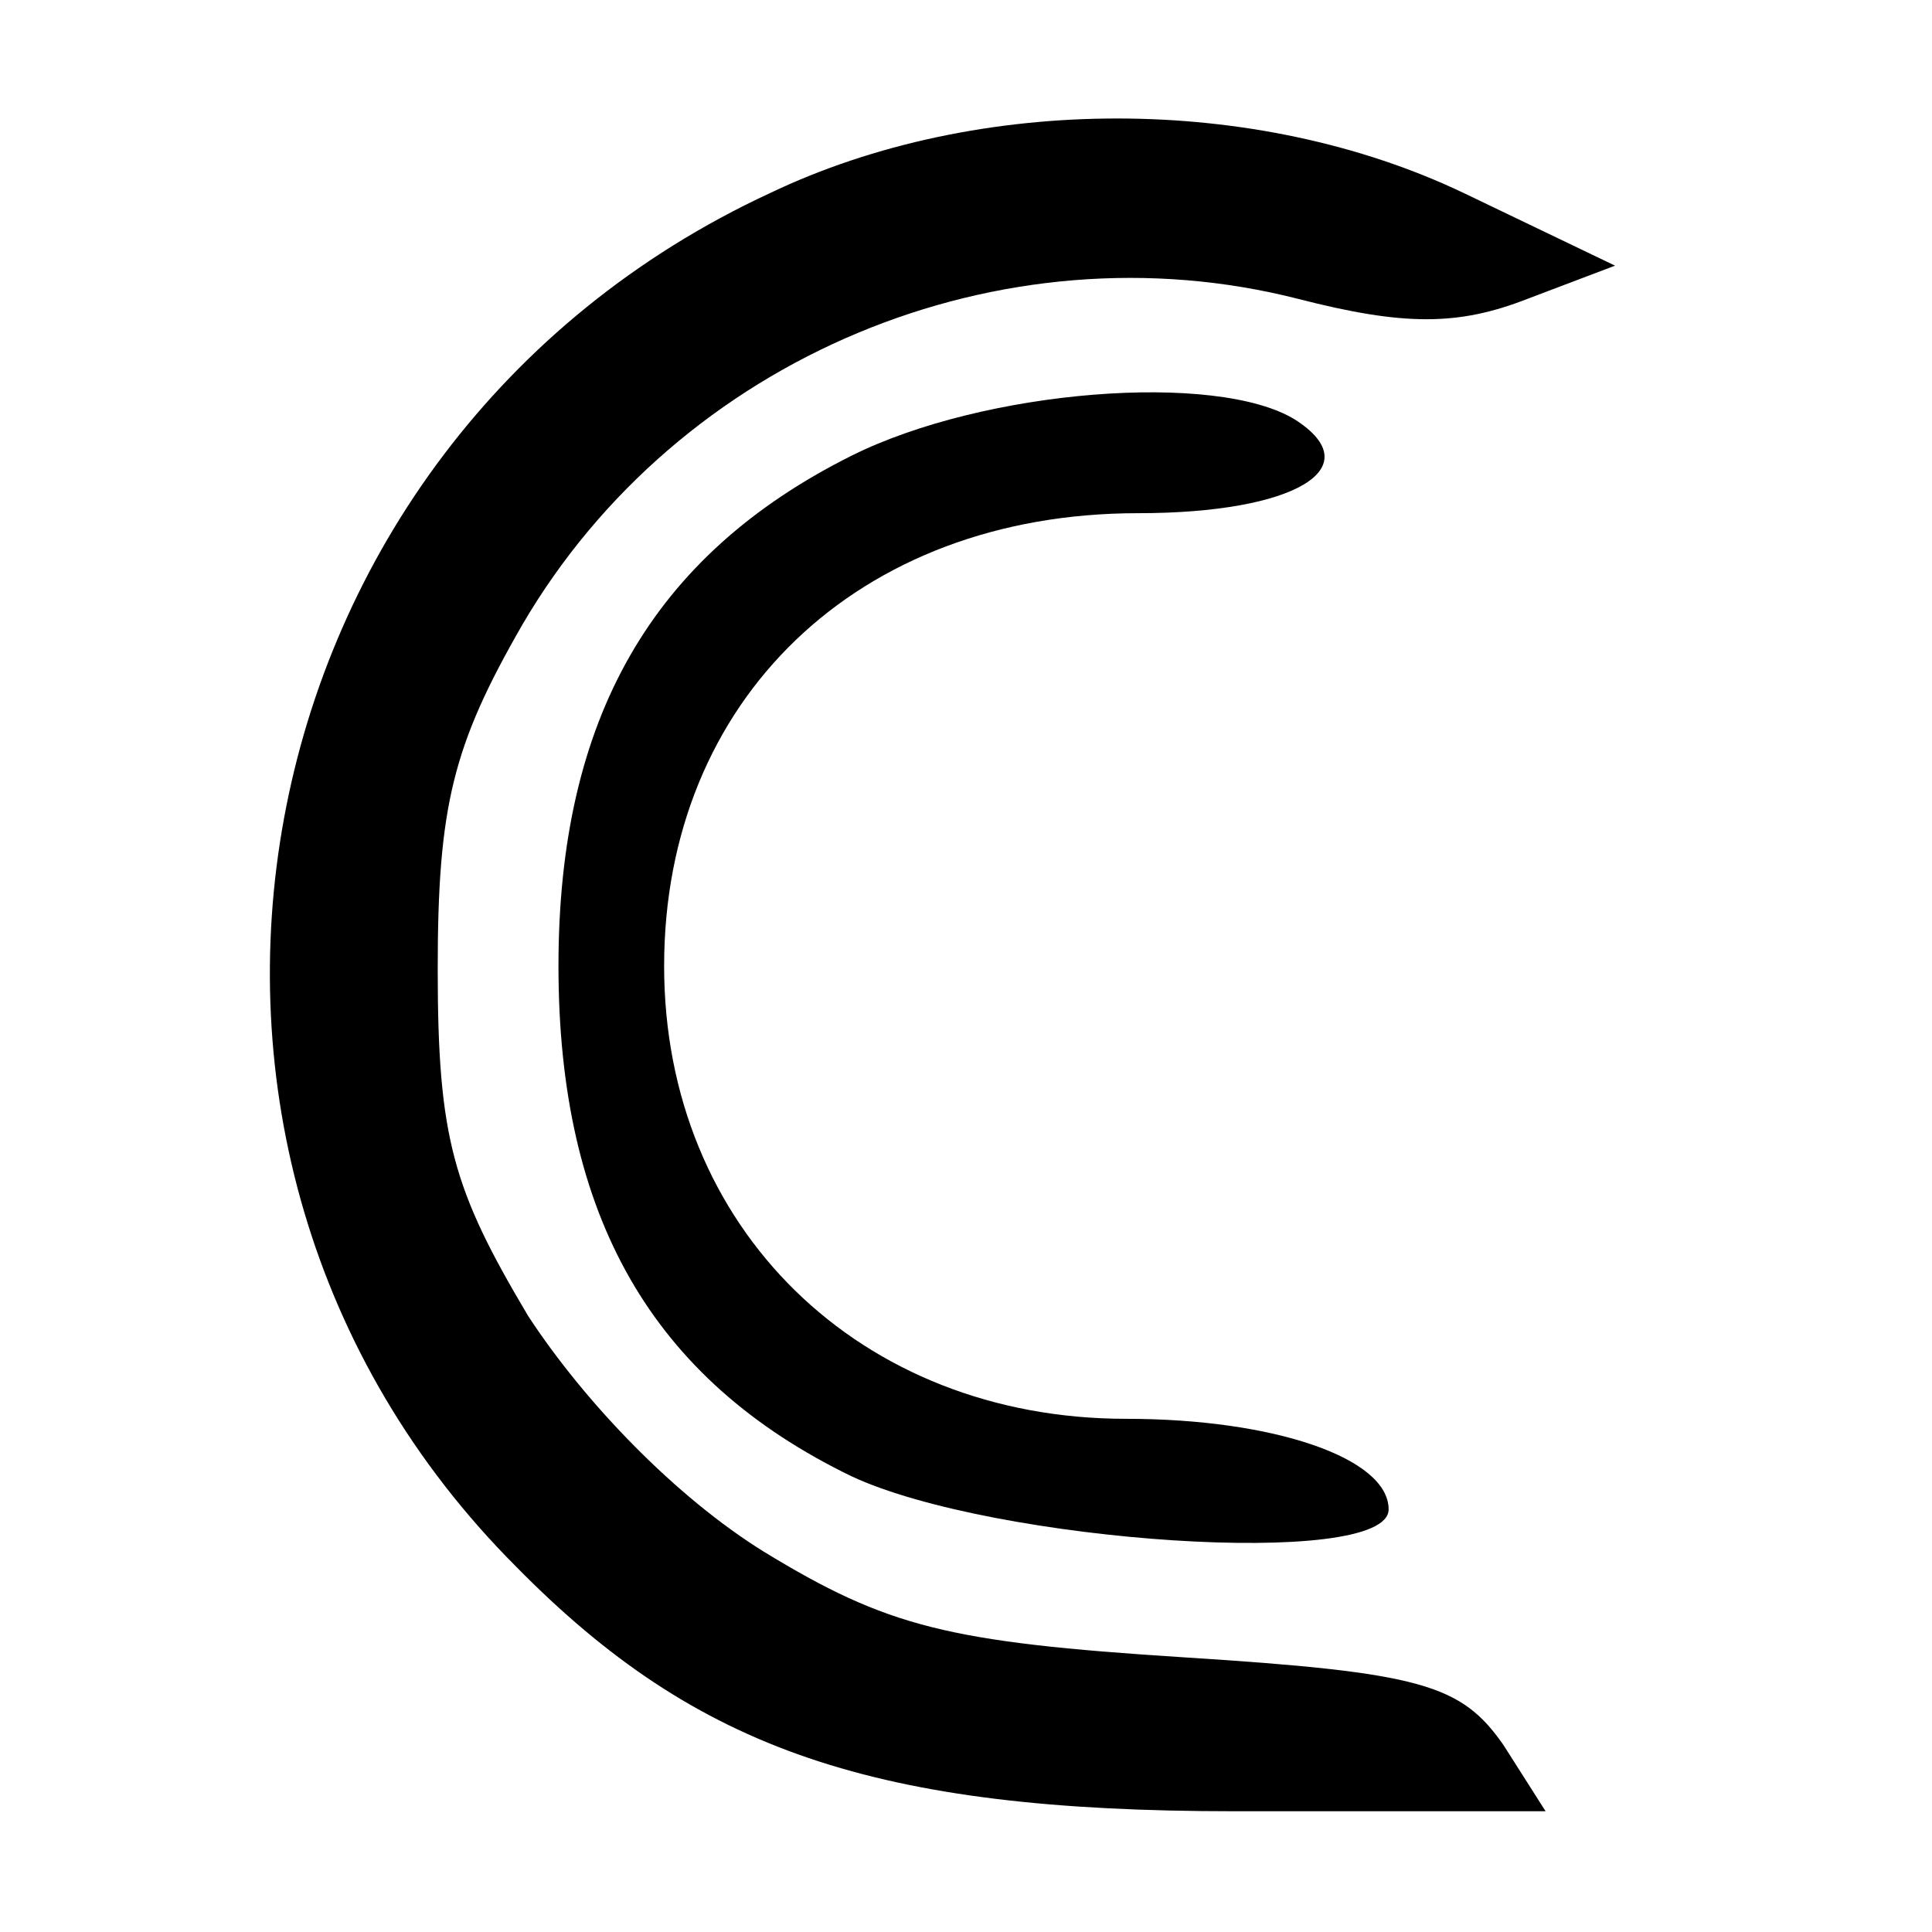 <?xml version="1.0" standalone="no"?>
<!DOCTYPE svg PUBLIC "-//W3C//DTD SVG 20010904//EN"
 "http://www.w3.org/TR/2001/REC-SVG-20010904/DTD/svg10.dtd">
<svg version="1.0" xmlns="http://www.w3.org/2000/svg"
 width="64pt" height="64pt" viewBox="0 0 64 64"
 preserveAspectRatio="xMidYMid meet">

<g transform="translate(0,64) scale(0.1,-0.1)"
fill="#000000" stroke="none">
<path d="M255 576 c-179 -83 -222 -317 -84 -455 60 -61 119 -81 238 -81 l103
0 -14 22 c-14 20 -27 24 -106 29 -78 5 -98 10 -139 35 -29 18 -59 49 -78 78
-25 42 -30 59 -30 115 0 54 5 74 28 114 52 89 159 133 257 108 35 -9 53 -9 76
0 l29 11 -50 24 c-69 33 -161 33 -230 0z"/>
<path d="M282 489 c-66 -33 -97 -87 -97 -169 0 -83 31 -137 97 -169 47 -22
178 -31 178 -11 0 17 -38 30 -87 30 -88 0 -153 63 -153 150 0 88 64 150 157
150 52 0 77 15 52 31 -26 16 -103 10 -147 -12z"/>
</g>
</svg>
